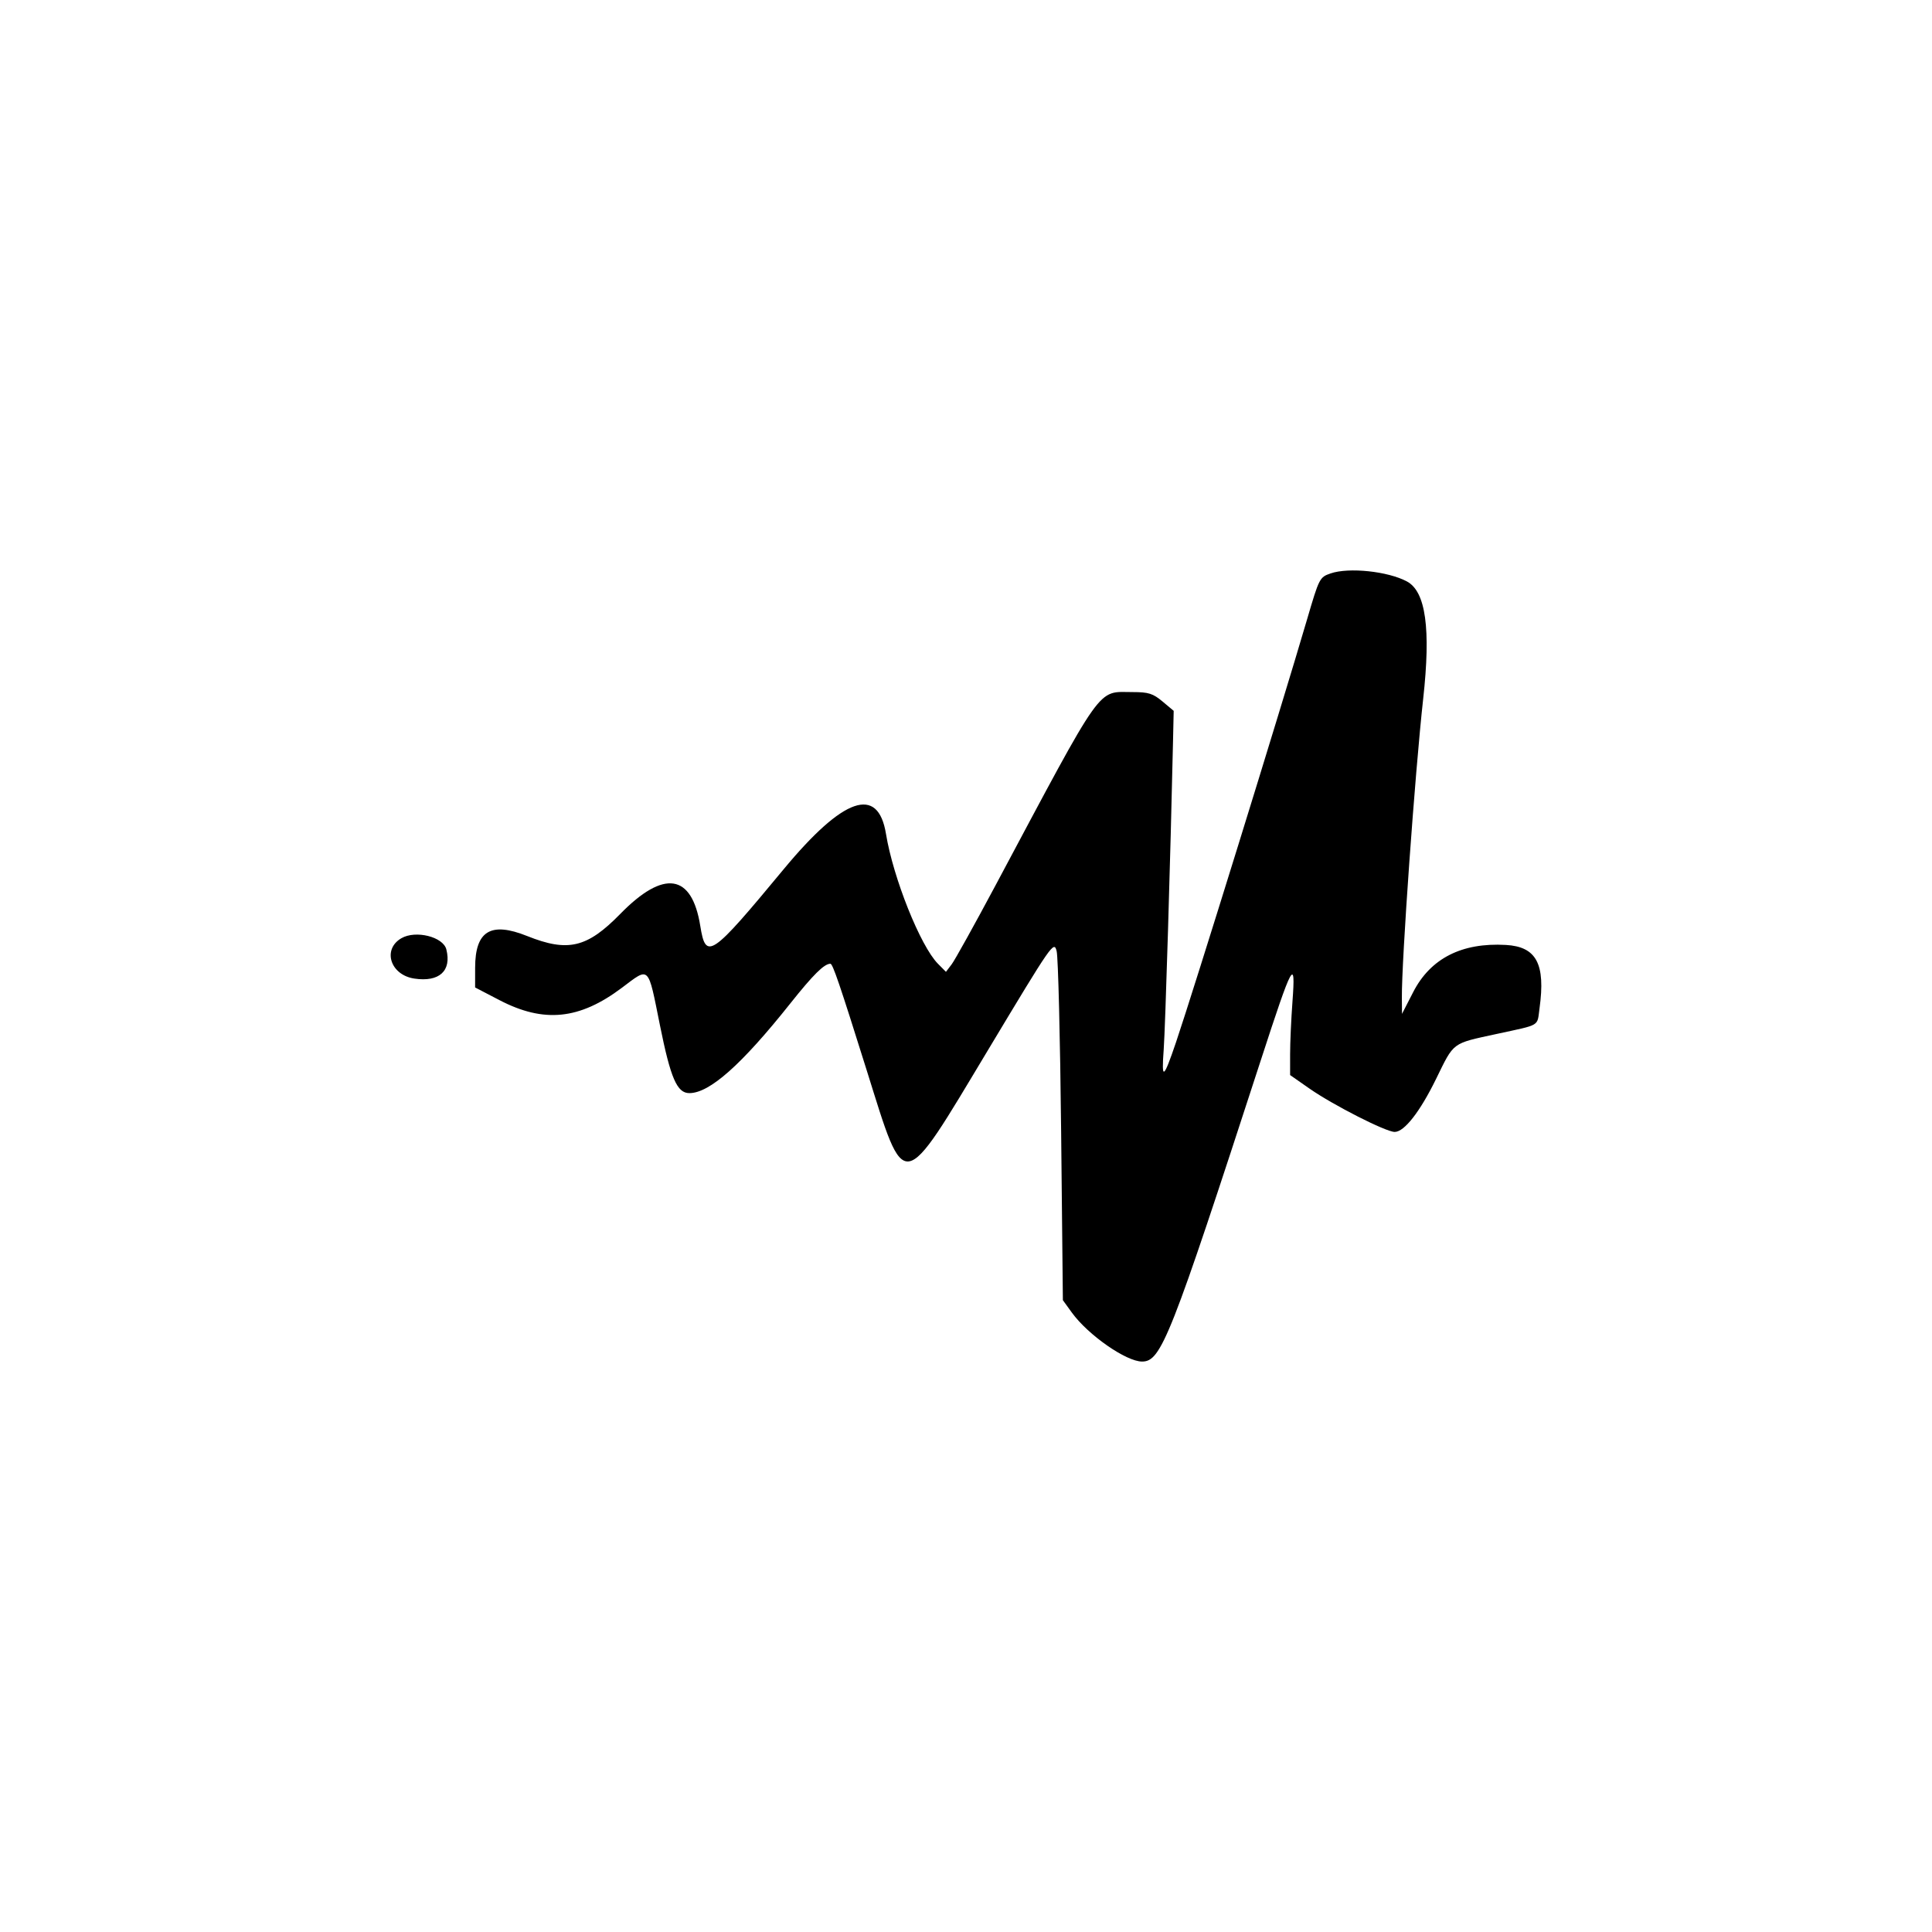 <svg width="225" height="225" viewBox="0 0 225 225" fill="none" xmlns="http://www.w3.org/2000/svg">
<path fill-rule="evenodd" clip-rule="evenodd" d="M154.965 66.779C153.683 67.22 153.63 67.324 152.223 72.125C149.164 82.566 138.975 115.442 136.954 121.394C135.483 125.723 135.256 125.854 135.525 122.219C135.711 119.704 136.317 99.663 136.61 86.306L136.687 82.784L135.383 81.692C134.276 80.765 133.751 80.6 131.917 80.6C127.703 80.6 128.696 79.201 115.956 103.076C113.504 107.669 111.199 111.821 110.832 112.303L110.165 113.18L109.232 112.238C107.193 110.181 104.021 102.252 103.182 97.116C102.254 91.438 98.221 92.834 91.253 101.245C82.782 111.471 82.201 111.865 81.554 107.833C80.576 101.737 77.306 101.247 72.233 106.437C68.374 110.384 66.147 110.912 61.392 109.009C57.147 107.309 55.339 108.412 55.334 112.702L55.331 115L58.18 116.482C63.344 119.168 67.487 118.748 72.424 115.037C75.685 112.586 75.434 112.338 76.855 119.393C78.102 125.588 78.846 127.304 80.283 127.304C82.641 127.304 86.37 123.99 92.045 116.853C94.709 113.504 95.987 112.238 96.707 112.238C96.982 112.238 97.778 114.573 100.943 124.668C105.473 139.117 104.901 139.211 115.024 122.355C122.577 109.78 122.746 109.535 123.058 110.779C123.233 111.478 123.467 120.908 123.579 131.735L123.782 151.419L124.828 152.864C126.722 155.478 131.152 158.566 133.009 158.566C135.236 158.566 136.305 155.852 146.842 123.448C150.537 112.086 150.909 111.397 150.52 116.647C150.369 118.676 150.246 121.431 150.246 122.769V125.201L152.506 126.779C155.247 128.692 161.402 131.824 162.423 131.824C163.54 131.824 165.367 129.486 167.242 125.657C169.372 121.306 169.032 121.559 174.295 120.415C179.502 119.283 178.996 119.587 179.294 117.417C180.002 112.249 178.935 110.248 175.366 110.047C170.241 109.757 166.595 111.613 164.581 115.537L163.277 118.076L163.261 116.193C163.223 111.923 164.778 90.116 165.744 81.378C166.646 73.219 166.047 68.895 163.851 67.716C161.643 66.53 157.087 66.05 154.965 66.779ZM46.742 109.267C44.505 110.568 45.46 113.546 48.248 113.964C51.155 114.4 52.611 113.076 51.982 110.57C51.612 109.094 48.408 108.298 46.742 109.267Z" fill="black"/>
</svg>
